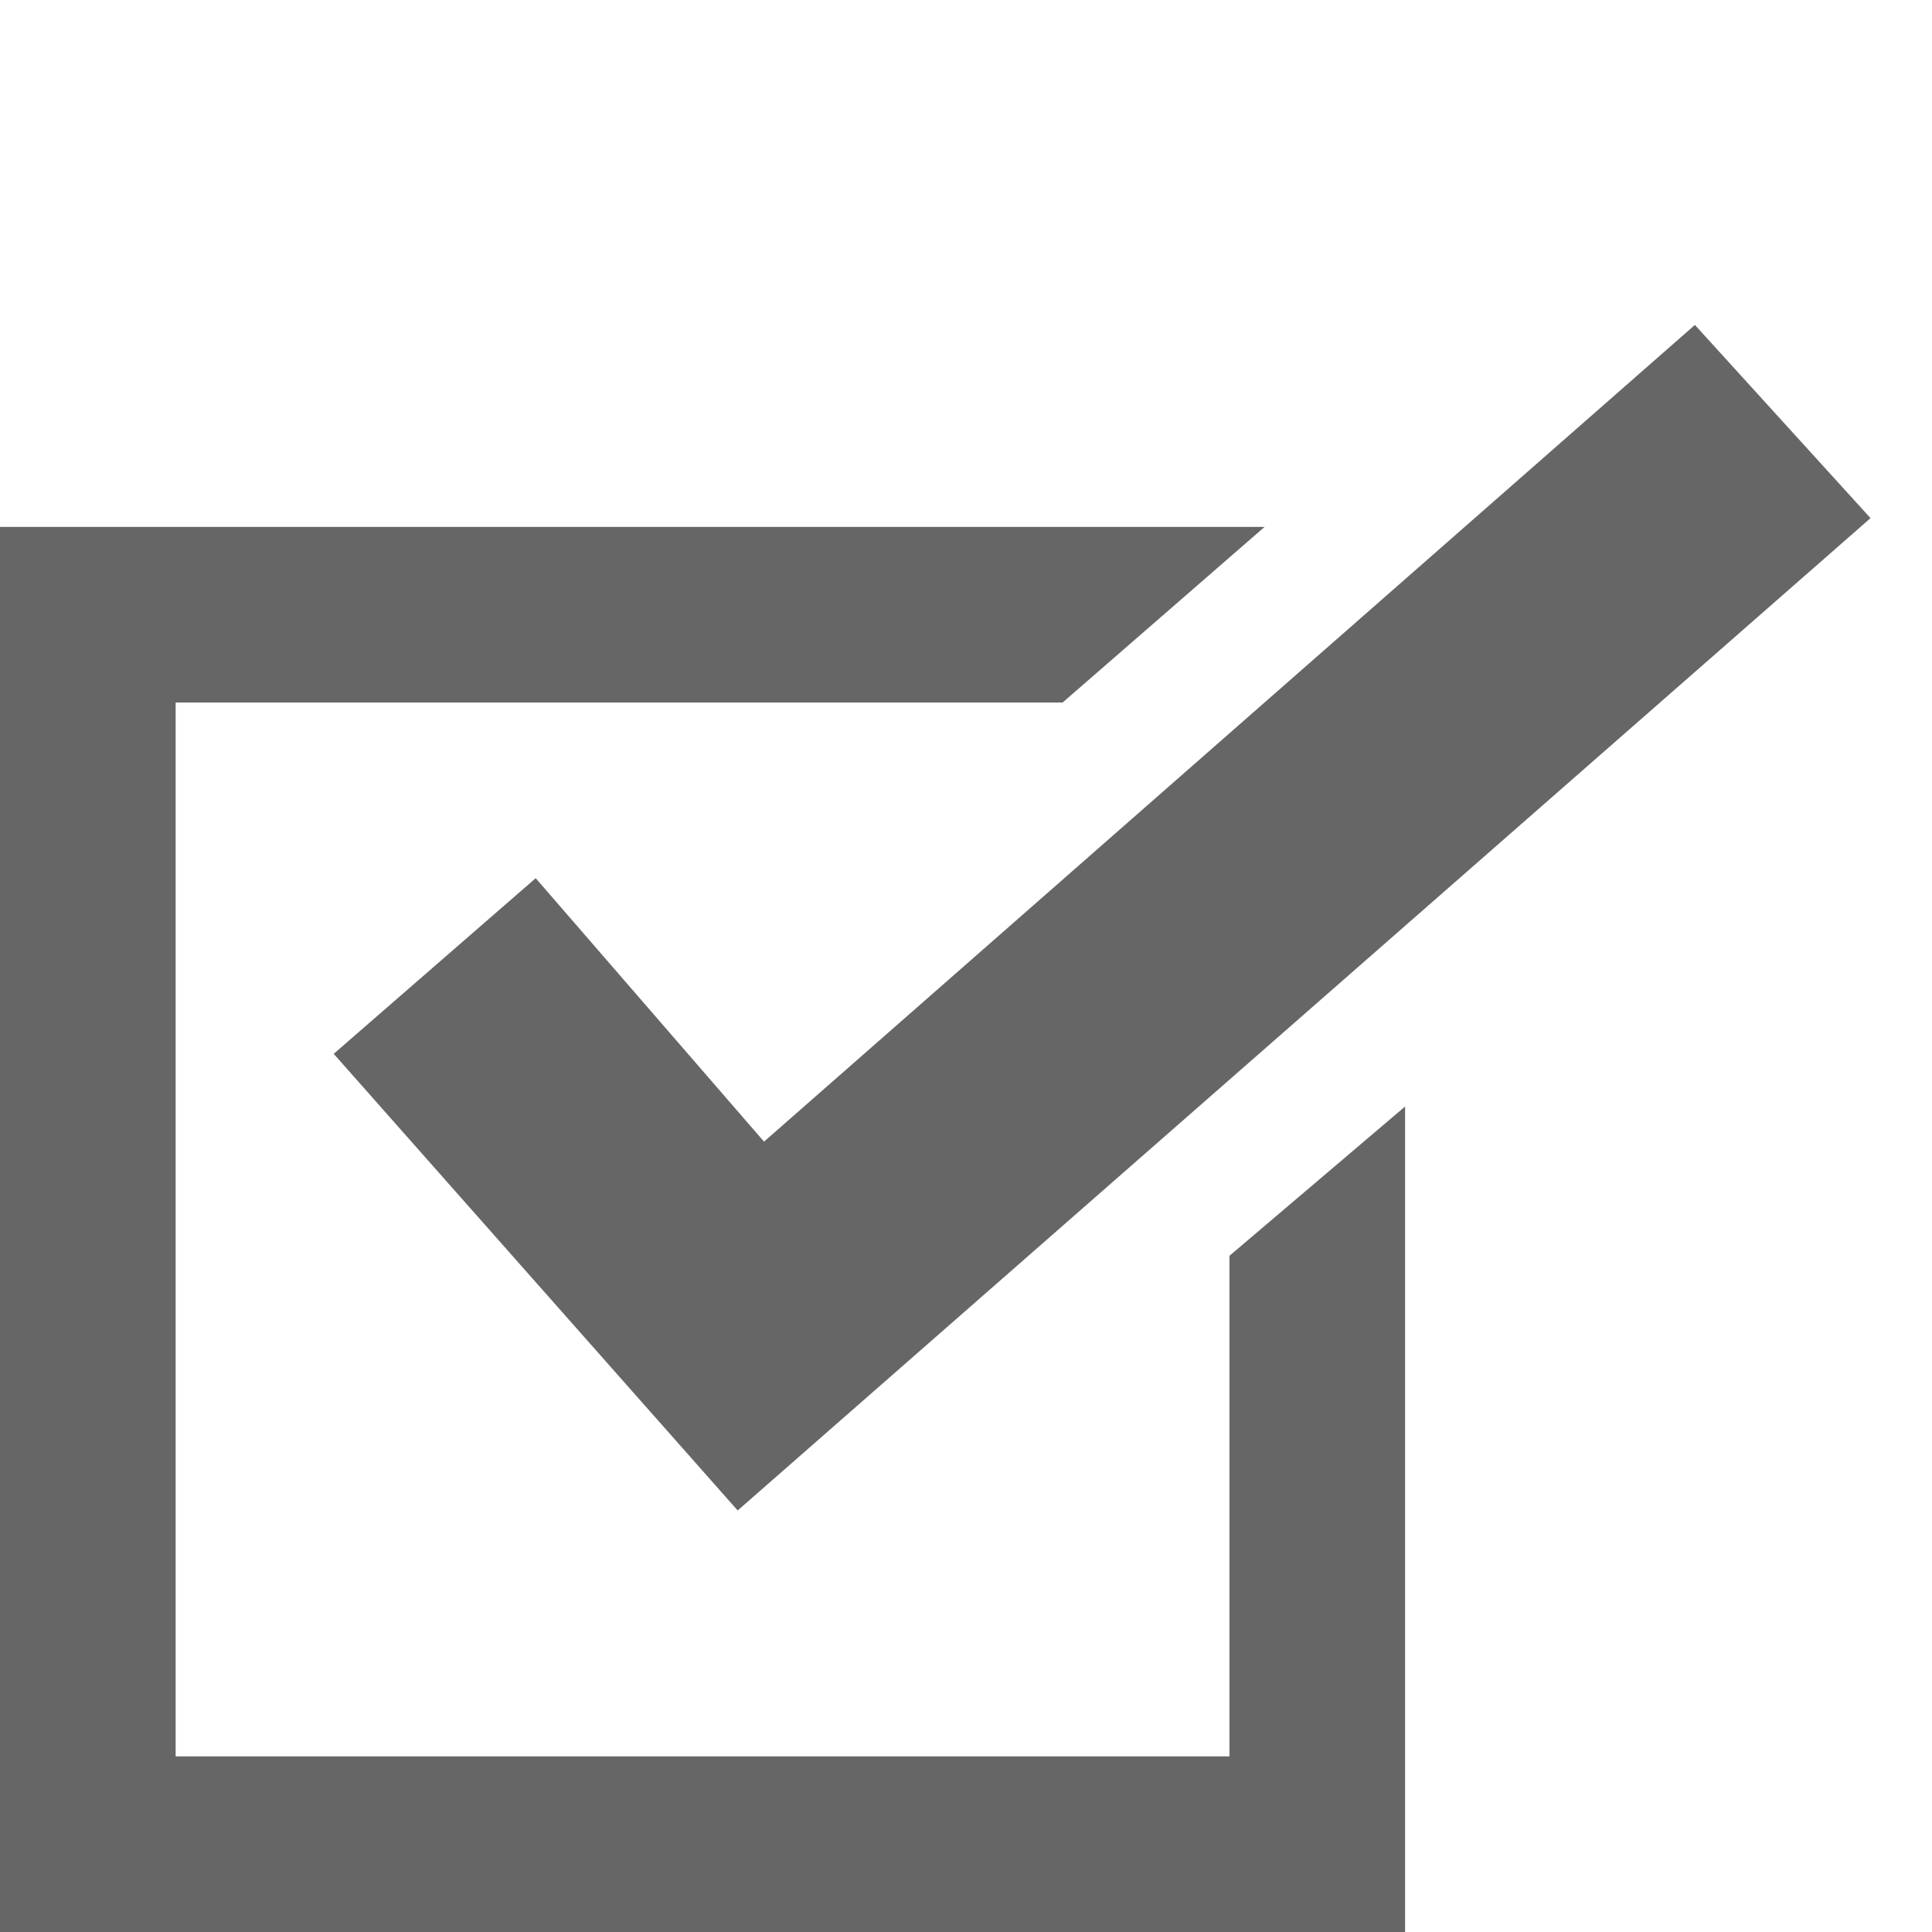 <svg xmlns="http://www.w3.org/2000/svg" width="22" height="22" viewBox="-88 -3 22 22" enable-background="new -88 -3 22 22"><path fill="#666" d="M-74 11.3v5.7h-12v-12h10.1l2.3-2h-14.4v16h16v-9.4l-2 1.7zm-5.6 2.9l-4.6-5.2 2.3-2 2.6 3 10.6-9.3 2 2.2-12.9 11.3z"/></svg>
